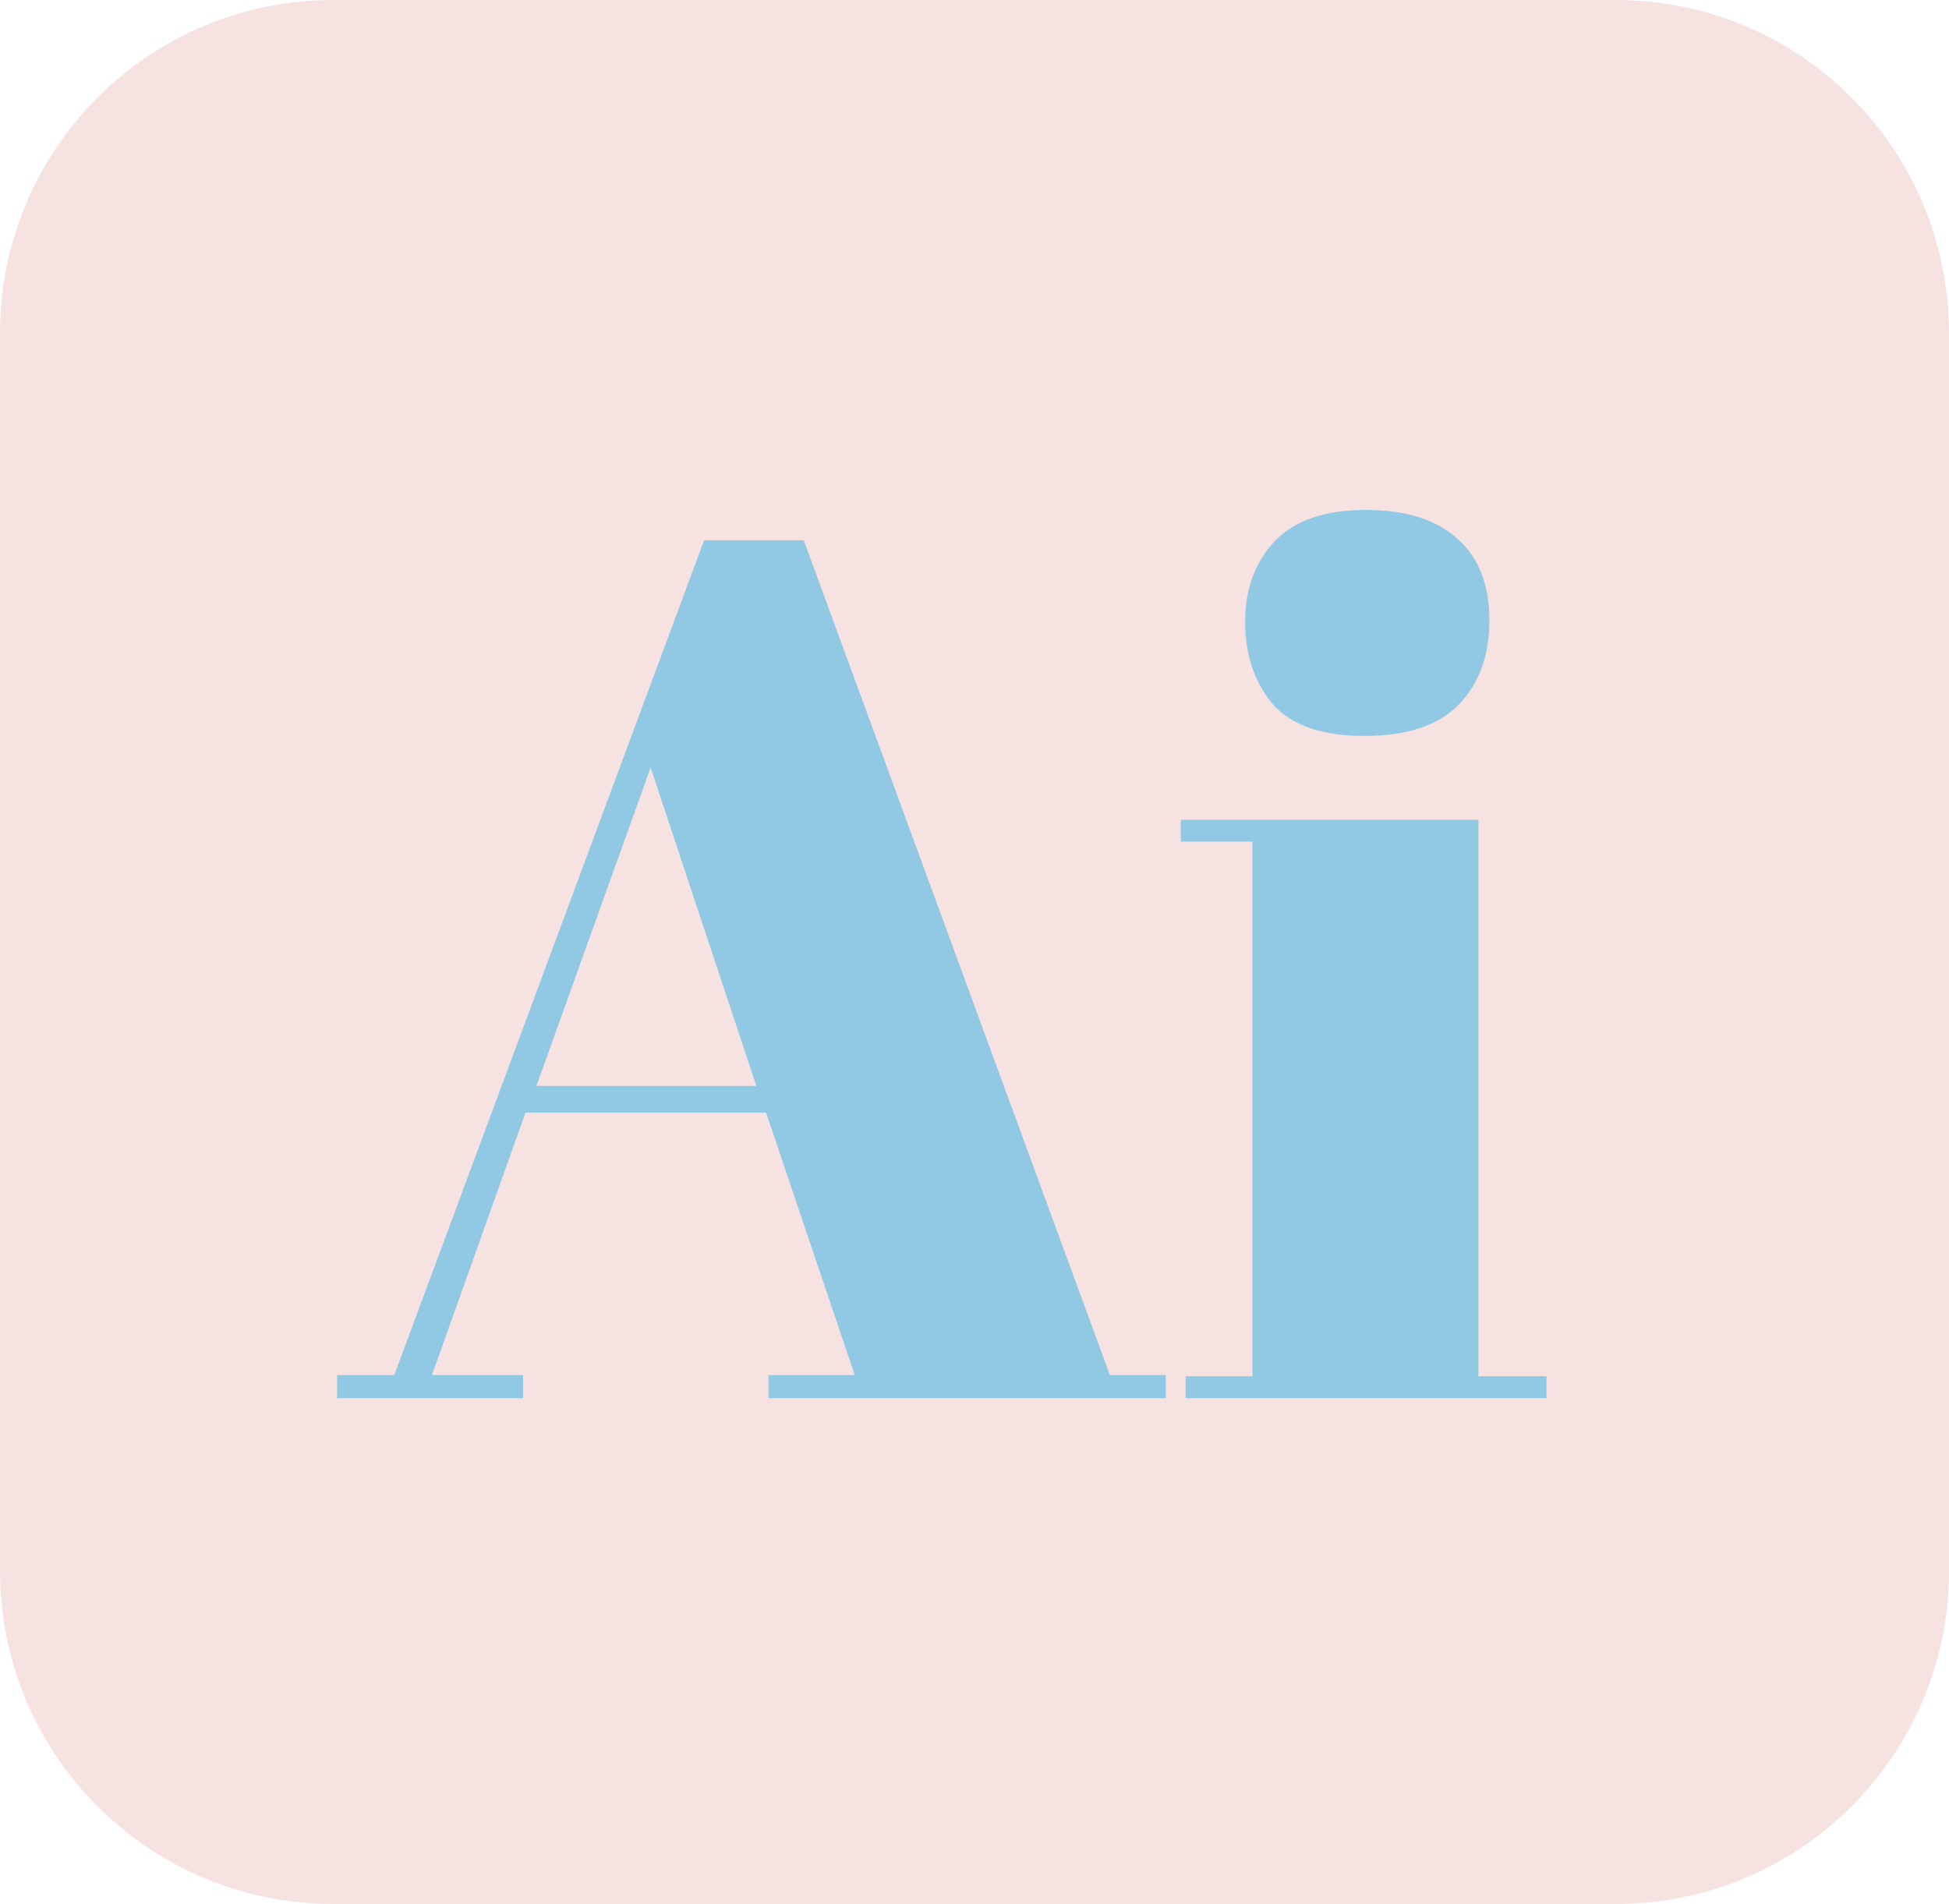 <svg width="474" height="463" viewBox="0 0 474 463" fill="none" xmlns="http://www.w3.org/2000/svg">
<path d="M0 81C0 36.265 36.265 0 81 0H393C437.735 0 474 36.265 474 81V382C474 426.735 437.735 463 393 463H81C36.265 463 0 426.735 0 382V81Z" fill="#F7E2E2"/>
<path d="M331.785 178.96C321.345 178.96 313.859 176.301 309.328 170.982C304.994 165.663 302.827 159.064 302.827 151.185C302.827 143.305 305.191 136.804 309.919 131.683C314.844 126.561 322.231 124 332.08 124C341.93 124 349.416 126.364 354.537 131.092C359.659 135.622 362.22 142.222 362.22 150.889C362.22 159.36 359.758 166.156 354.833 171.278C349.908 176.399 342.225 178.96 331.785 178.96ZM287.167 199.349H359.561V334.681H376.108V340H288.349V334.681H304.6V204.668H287.167V199.349Z" fill="#91C8E4"/>
<path d="M207.877 334.385L186.307 270.56H127.801L105.048 334.385H127.21V339.999H82V334.385H95.888L171.237 131.386H195.467L269.929 334.385H283.522V339.999H186.898V334.385H207.877ZM158.236 186.642L130.46 264.059H183.943L158.236 186.642Z" fill="#91C8E4"/>
</svg>

